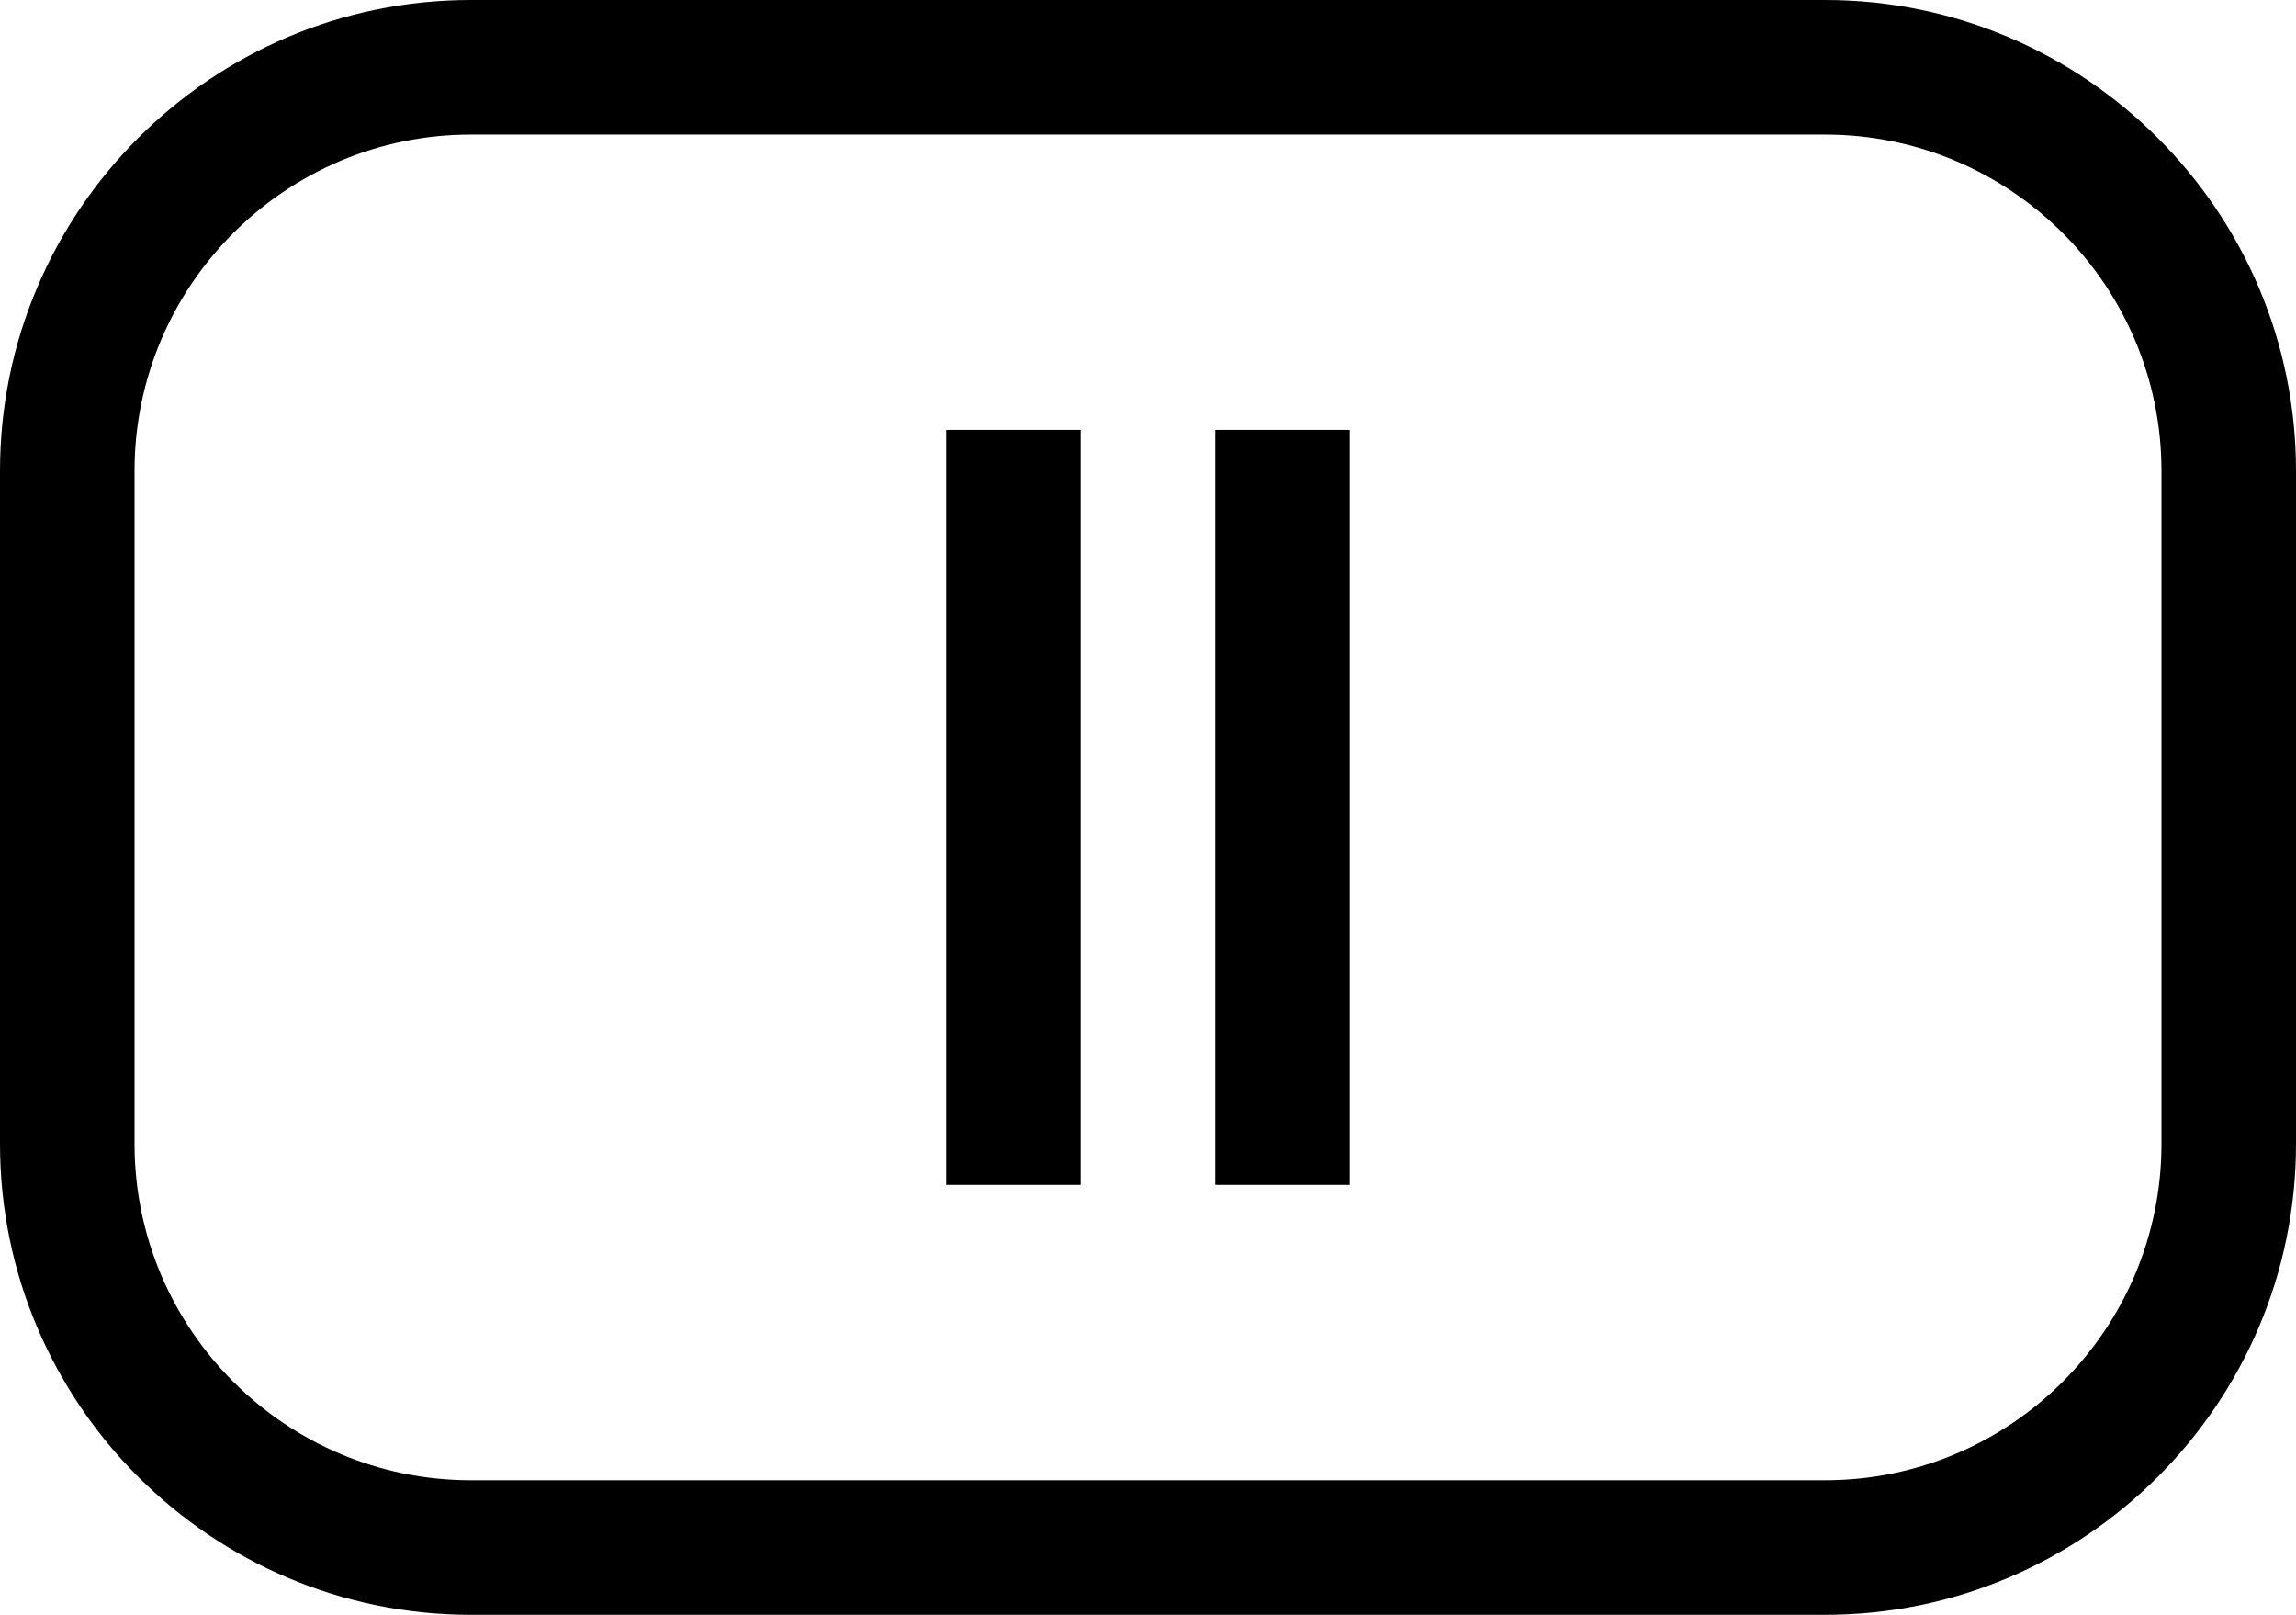 <?xml version="1.0" encoding="UTF-8" standalone="no"?>
<svg
   xmlns:dc="http://purl.org/dc/elements/1.1/"
   xmlns:cc="http://creativecommons.org/ns#"
   xmlns:rdf="http://www.w3.org/1999/02/22-rdf-syntax-ns#"
   xmlns:svg="http://www.w3.org/2000/svg"
   xmlns="http://www.w3.org/2000/svg"
   xmlns:sodipodi="http://sodipodi.sourceforge.net/DTD/sodipodi-0.dtd"
   xmlns:inkscape="http://www.inkscape.org/namespaces/inkscape"
   version="1.1"
   id="Capa_1"
   x="0px"
   y="0px"
   viewBox="0 0 512 360"
   xml:space="preserve"
   sodipodi:docname="pause.svg"
   width="512"
   height="360"
   inkscape:version="1.0.2-2 (e86c870879, 2021-01-15)"><defs
   id="defs41"><rect
     x="99.991"
     y="110.833"
     width="456.584"
     height="198.776"
     id="rect47" /><rect
     x="99.991"
     y="110.833"
     width="456.584"
     height="198.776"
     id="rect47-0" /><rect
     x="99.991"
     y="110.833"
     width="456.584"
     height="198.776"
     id="rect47-6" /></defs><sodipodi:namedview
   pagecolor="#ffffff"
   bordercolor="#666666"
   borderopacity="1"
   objecttolerance="10"
   gridtolerance="10"
   guidetolerance="10"
   inkscape:pageopacity="0"
   inkscape:pageshadow="2"
   inkscape:window-width="1426"
   inkscape:window-height="1040"
   id="namedview39"
   showgrid="false"
   inkscape:zoom="0.83007813"
   inkscape:cx="393.80496"
   inkscape:cy="297.31737"
   inkscape:window-x="2328"
   inkscape:window-y="33"
   inkscape:window-maximized="0"
   inkscape:current-layer="g6"
   inkscape:document-rotation="0" />
<g
   id="g6">
	<g
   id="g4"
   transform="translate(0,-76)"
   style="fill:#000000">
		<path
   d="M 407,76 H 105 C 47.103,76 0,123.103 0,181 v 150 c 0,57.897 47.103,105 105,105 h 302 c 57.897,0 105,-47.103 105,-105 V 181 C 512,123.103 464.897,76 407,76 Z m 75,255 c 0,41.355 -33.645,75 -75,75 H 105 C 63.645,406 30,372.355 30,331 V 181 c 0,-41.355 33.645,-75 75,-75 h 302 c 41.355,0 75,33.645 75,75 z"
   id="path2"
   style="fill:#000000" />
	</g>
<g
   id="g162-5-5"
   transform="matrix(0.714,0,0,84.154,271,-1587.245)"><rect
     y="20"
     width="42"
     height="2"
     id="rect107-8-6"
     x="0" /><g
     id="g109-8-0" /><g
     id="g111-3-6" /><g
     id="g113-3-7" /><g
     id="g115-2-7" /><g
     id="g117-0-9" /><g
     id="g119-6-9" /><g
     id="g121-6-0" /><g
     id="g123-1-5" /><g
     id="g125-3-2" /><g
     id="g127-8-4" /><g
     id="g129-7-7" /><g
     id="g131-5-7" /><g
     id="g133-8-8" /><g
     id="g135-6-5" /><g
     id="g137-0-0" /></g><g
   id="g162-5-9"
   transform="matrix(0.714,0,0,84.154,211,-1587.245)"><rect
     y="20"
     width="42"
     height="2"
     id="rect107-8-9"
     x="0" /><g
     id="g109-8-9" /><g
     id="g111-3-3" /><g
     id="g113-3-6" /><g
     id="g115-2-5" /><g
     id="g117-0-4" /><g
     id="g119-6-7" /><g
     id="g121-6-7" /><g
     id="g123-1-4" /><g
     id="g125-3-28" /><g
     id="g127-8-5" /><g
     id="g129-7-1" /><g
     id="g131-5-0" /><g
     id="g133-8-7" /><g
     id="g135-6-8" /><g
     id="g137-0-1" /></g></g>
<g
   id="g8">
</g>
<g
   id="g10">
</g>
<g
   id="g12">
</g>
<g
   id="g14">
</g>
<g
   id="g16">
</g>
<g
   id="g18">
</g>
<g
   id="g20">
</g>
<g
   id="g22">
</g>
<g
   id="g24">
</g>
<g
   id="g26">
</g>
<g
   id="g28">
</g>
<g
   id="g30">
</g>
<g
   id="g32">
</g>
<g
   id="g34">
</g>
<g
   id="g36">
</g>
</svg>
